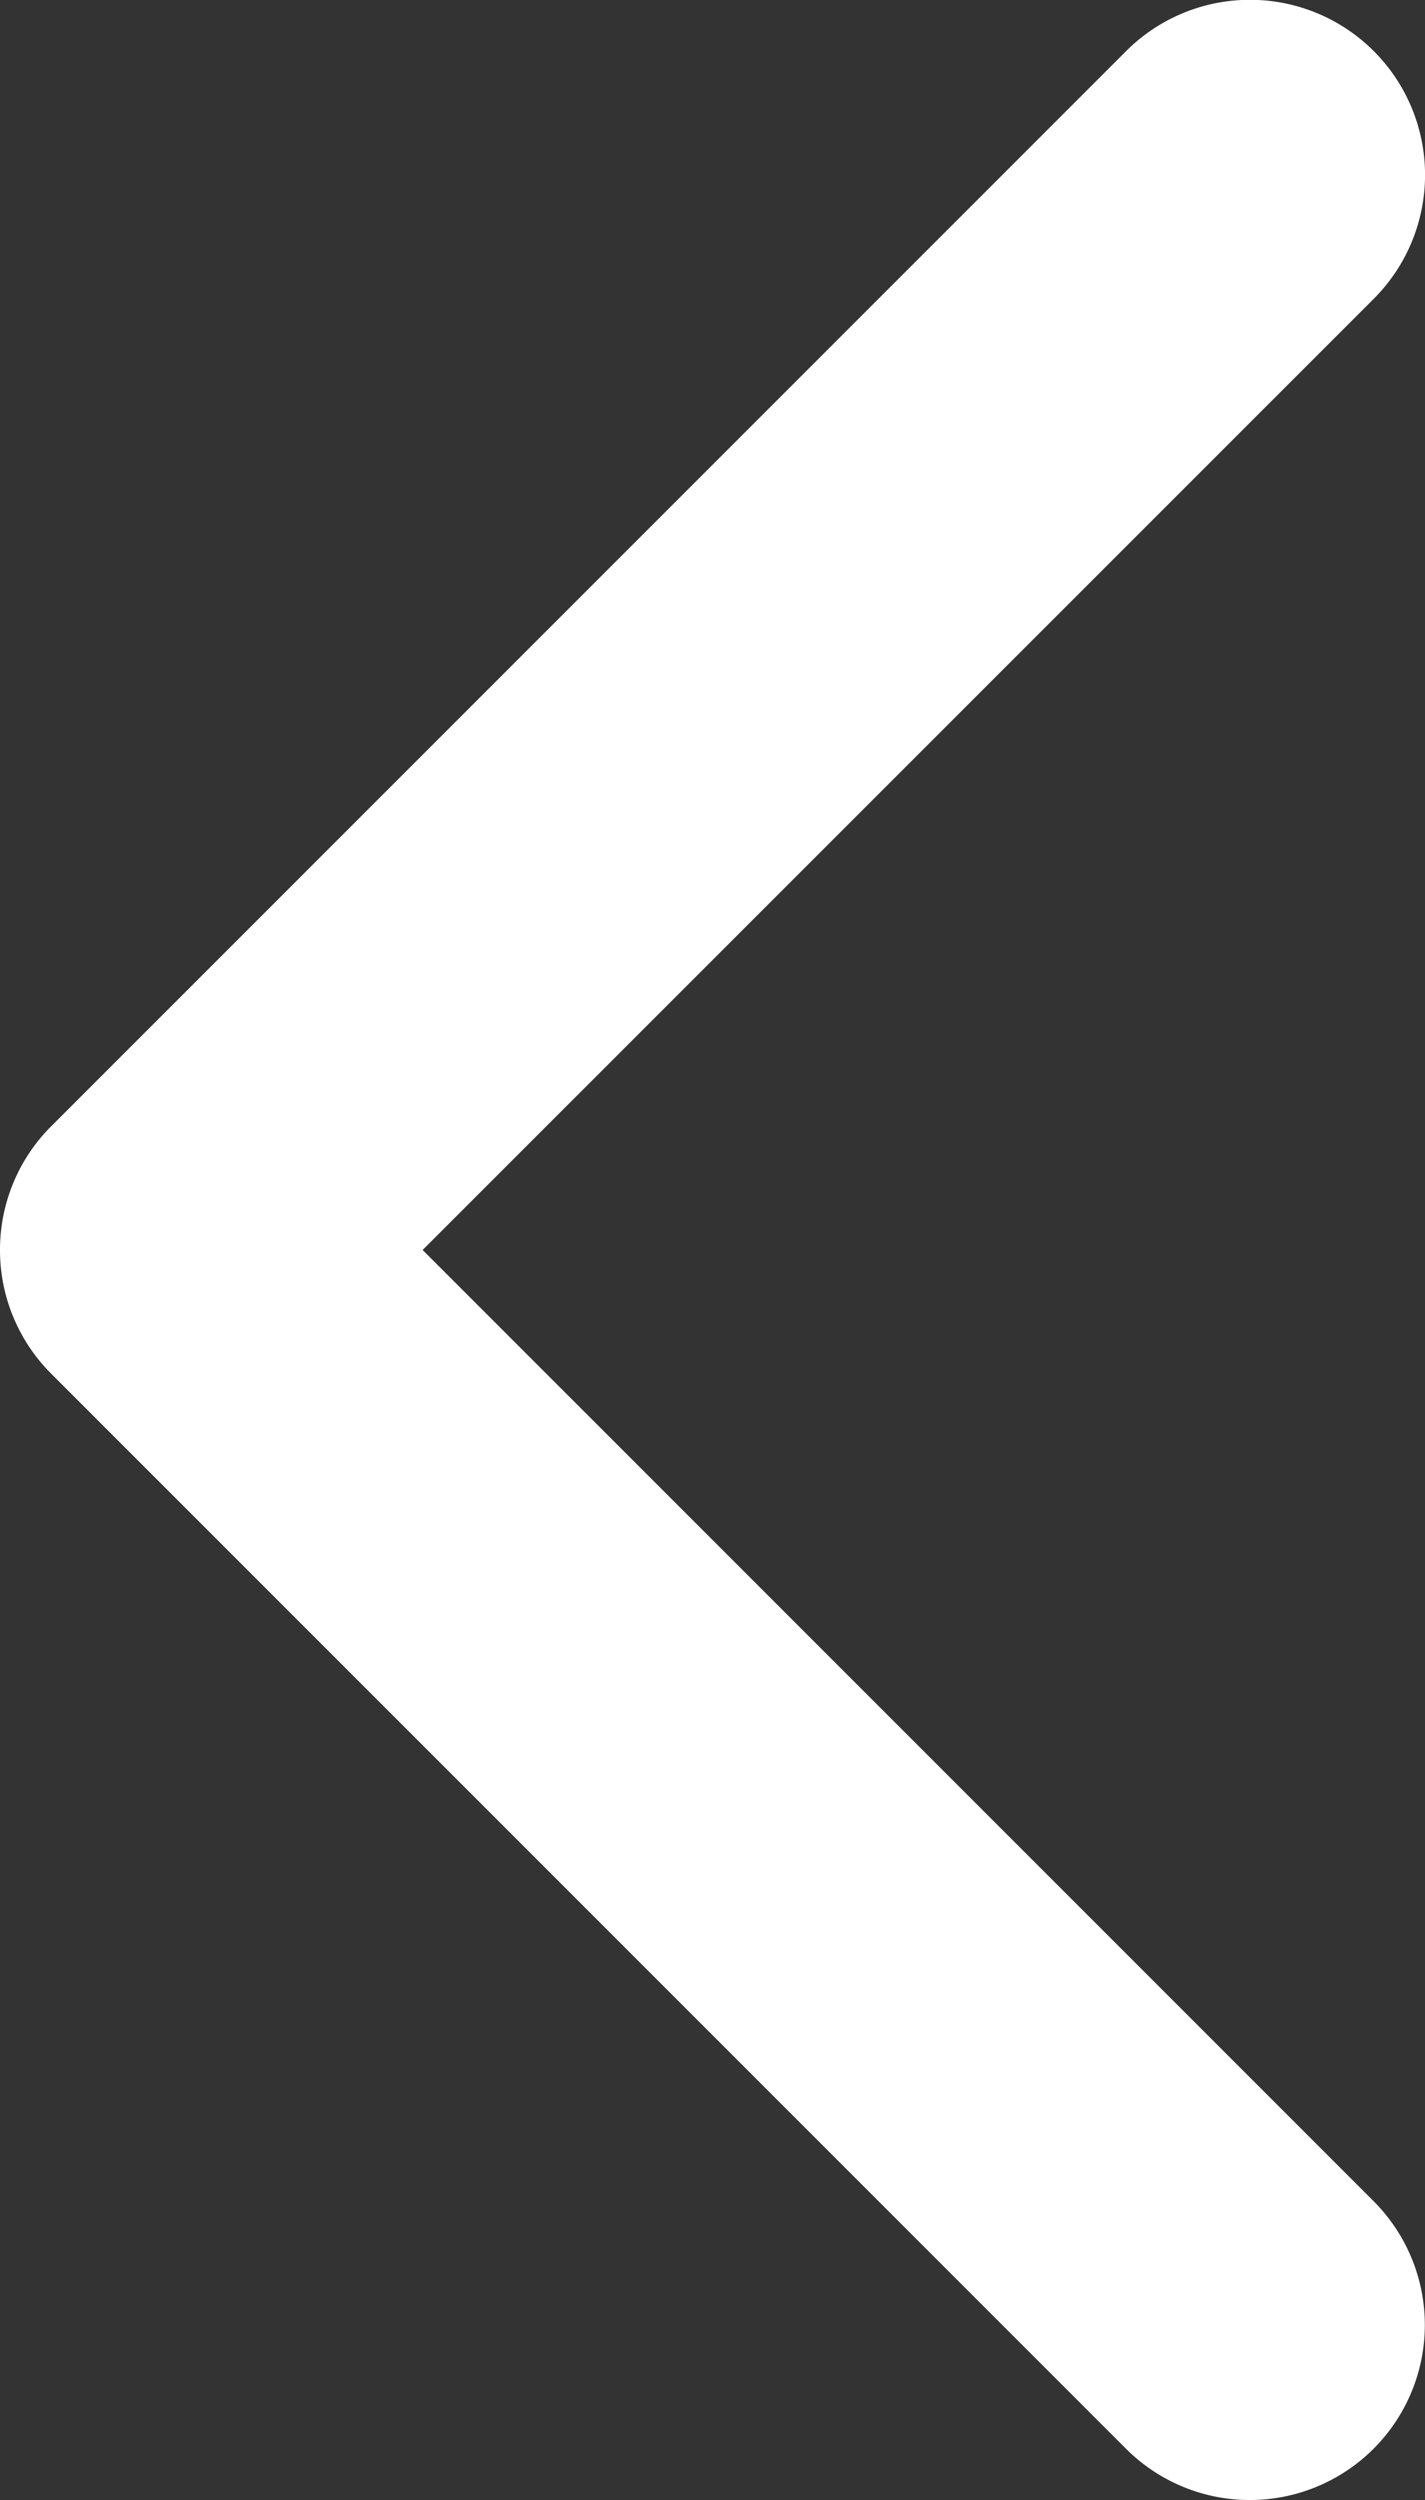 <svg xmlns="http://www.w3.org/2000/svg" viewBox="0 0 9.121 16">
  <rect x="0" y="0" width="9.121" height="16" fill="#333333" stroke="none"/>
  <defs>
    <style>
      .cls-1 {
        fill: #fff;
      }
    </style>
  </defs>
  <g id="arrow-left-white" transform="translate(106.261 -0.001) rotate(90)">
    <path id="Path_1" data-name="Path 1" class="cls-1" d="M8,106.261a1.117,1.117,0,0,1-.792-.328l-6.88-6.88a1.12,1.12,0,0,1,1.585-1.585L8,103.556l6.087-6.087a1.12,1.12,0,1,1,1.584,1.585l-6.88,6.88A1.117,1.117,0,0,1,8,106.261Z"/>
  </g>
</svg>
